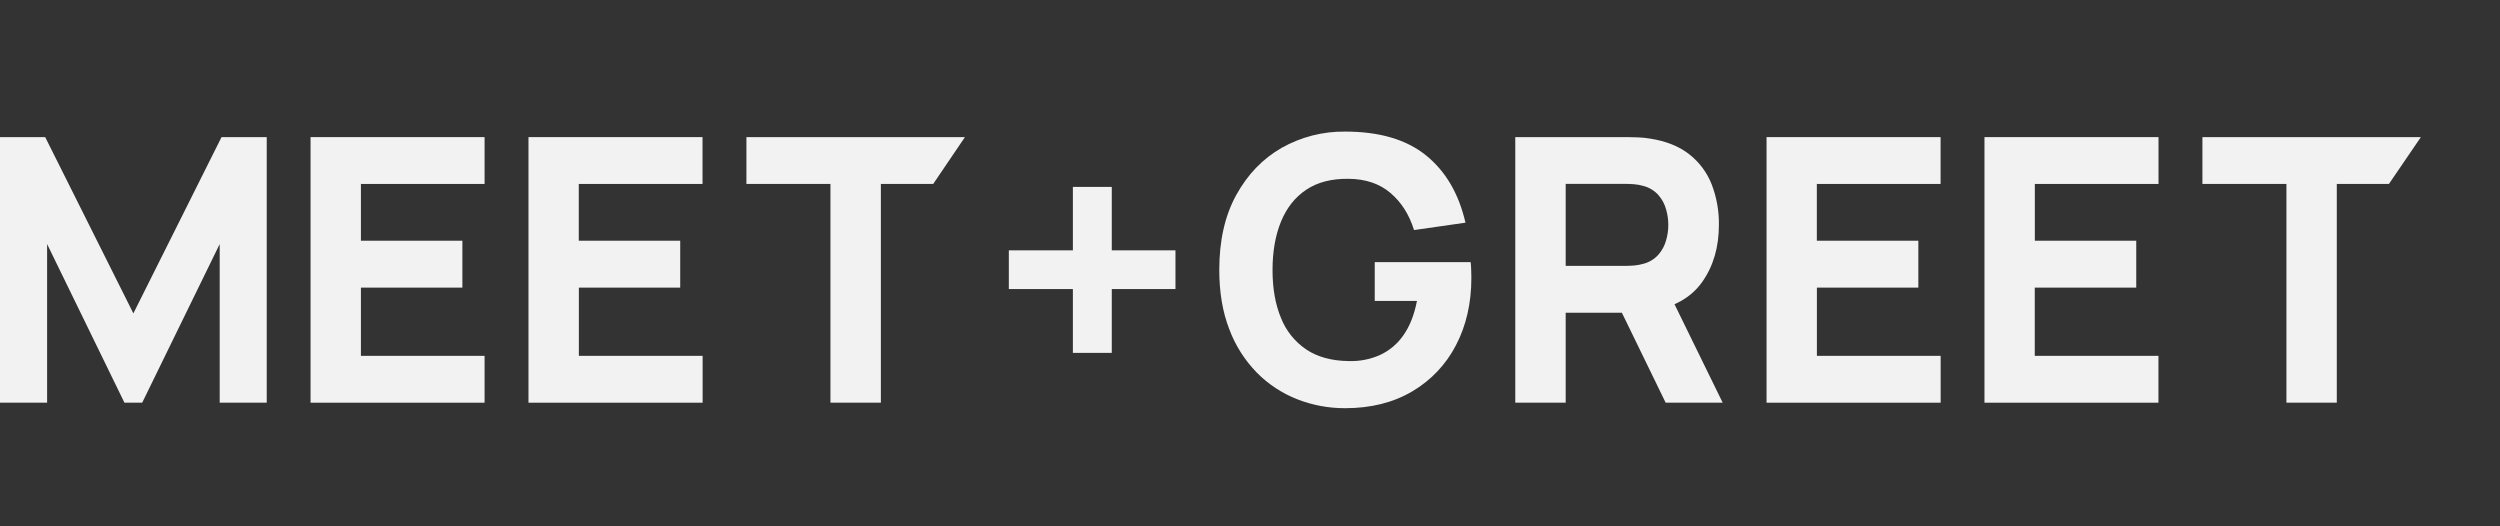 <svg width="171" height="36" viewBox="0 0 171 36" fill="none" xmlns="http://www.w3.org/2000/svg">
<rect x="0" y="0" width="171" height="36" fill="#333333" stroke="none"/>
<path d="M0 27.544V9.379H3.091L9.122 21.435L15.153 9.379H18.244V27.544H15.027V16.694L9.726 27.544H8.512L3.222 16.694V27.544H0Z" fill="#F2F2F2"/>
<path d="M21.242 27.544V9.379H33.145V12.582H24.686V16.465H31.627V19.673H24.686V24.34H33.145V27.544H21.242Z" fill="#F2F2F2"/>
<path d="M36.148 27.544V9.379H48.053V12.582H39.588V16.465H46.527V19.673H39.594V24.34H48.059V27.544H36.148Z" fill="#F2F2F2"/>
<path d="M56.803 27.544V12.582H51.055V9.379H66.001L63.831 12.582H60.251V27.544H56.803Z" fill="#F2F2F2"/>
<path d="M73.385 24.136V19.771H69.004V17.124H73.385V12.785H76.045V17.124H80.402V19.771H76.045V24.136H73.385Z" fill="#F2F2F2"/>
<path d="M92.007 27.92C90.884 27.925 89.771 27.717 88.727 27.307C87.693 26.901 86.756 26.285 85.976 25.498C85.147 24.65 84.504 23.641 84.089 22.534C83.629 21.357 83.398 19.999 83.398 18.46C83.398 16.45 83.786 14.741 84.562 13.334C85.338 11.926 86.374 10.852 87.669 10.111C88.99 9.366 90.487 8.983 92.007 9.001C94.353 9.001 96.198 9.543 97.54 10.628C98.882 11.713 99.782 13.248 100.238 15.231L96.72 15.736C96.391 14.677 95.853 13.831 95.104 13.195C94.356 12.56 93.4 12.239 92.237 12.231C91.08 12.215 90.117 12.463 89.349 12.976C88.581 13.489 88.004 14.218 87.618 15.163C87.234 16.105 87.042 17.206 87.041 18.468C87.041 19.729 87.233 20.822 87.618 21.745C87.962 22.62 88.564 23.373 89.346 23.903C90.114 24.416 91.077 24.68 92.234 24.697C92.966 24.724 93.696 24.586 94.367 24.293C95.018 23.997 95.577 23.531 95.983 22.945C96.422 22.33 96.734 21.544 96.919 20.585H94.032V17.932H100.593C100.615 18.125 100.627 18.318 100.631 18.512C100.639 18.79 100.642 18.95 100.642 18.991C100.642 20.732 100.29 22.275 99.584 23.62C98.906 24.934 97.865 26.029 96.584 26.779C95.288 27.54 93.762 27.921 92.007 27.92Z" fill="#F2F2F2"/>
<path d="M103.645 27.544V9.379H111.344C111.52 9.379 111.758 9.385 112.06 9.397C112.329 9.407 112.598 9.435 112.864 9.48C113.952 9.648 114.845 10.005 115.542 10.551C116.232 11.089 116.763 11.802 117.08 12.613C117.419 13.497 117.587 14.436 117.573 15.382C117.573 16.903 117.193 18.204 116.431 19.285C115.669 20.365 114.478 21.031 112.859 21.284L111.34 21.389H107.093V27.544H103.645ZM107.093 18.185H111.196C111.372 18.185 111.568 18.176 111.778 18.16C111.976 18.144 112.171 18.108 112.361 18.055C112.778 17.957 113.153 17.735 113.437 17.418C113.687 17.13 113.868 16.789 113.966 16.422C114.161 15.741 114.161 15.02 113.966 14.34C113.868 13.972 113.687 13.632 113.437 13.344C113.153 13.027 112.777 12.804 112.361 12.707C112.171 12.653 111.976 12.618 111.778 12.602C111.567 12.585 111.373 12.577 111.196 12.577H107.093V18.185ZM113.931 27.544L110.334 20.152L113.88 19.47L117.832 27.544H113.931Z" fill="#F2F2F2"/>
<path d="M120.832 27.544V9.379H132.736V12.582H124.271V16.465H131.215V19.673H124.275V24.34H132.74V27.544H120.832Z" fill="#F2F2F2"/>
<path d="M135.738 27.544V9.379H147.642V12.582H139.183V16.465H146.119V19.673H139.178V24.34H147.638V27.544H135.738Z" fill="#F2F2F2"/>
<path d="M156.392 27.544V12.582H150.645V9.379H165.587L163.403 12.582H159.837V27.544H156.392Z" fill="#F2F2F2"/>
</svg>
